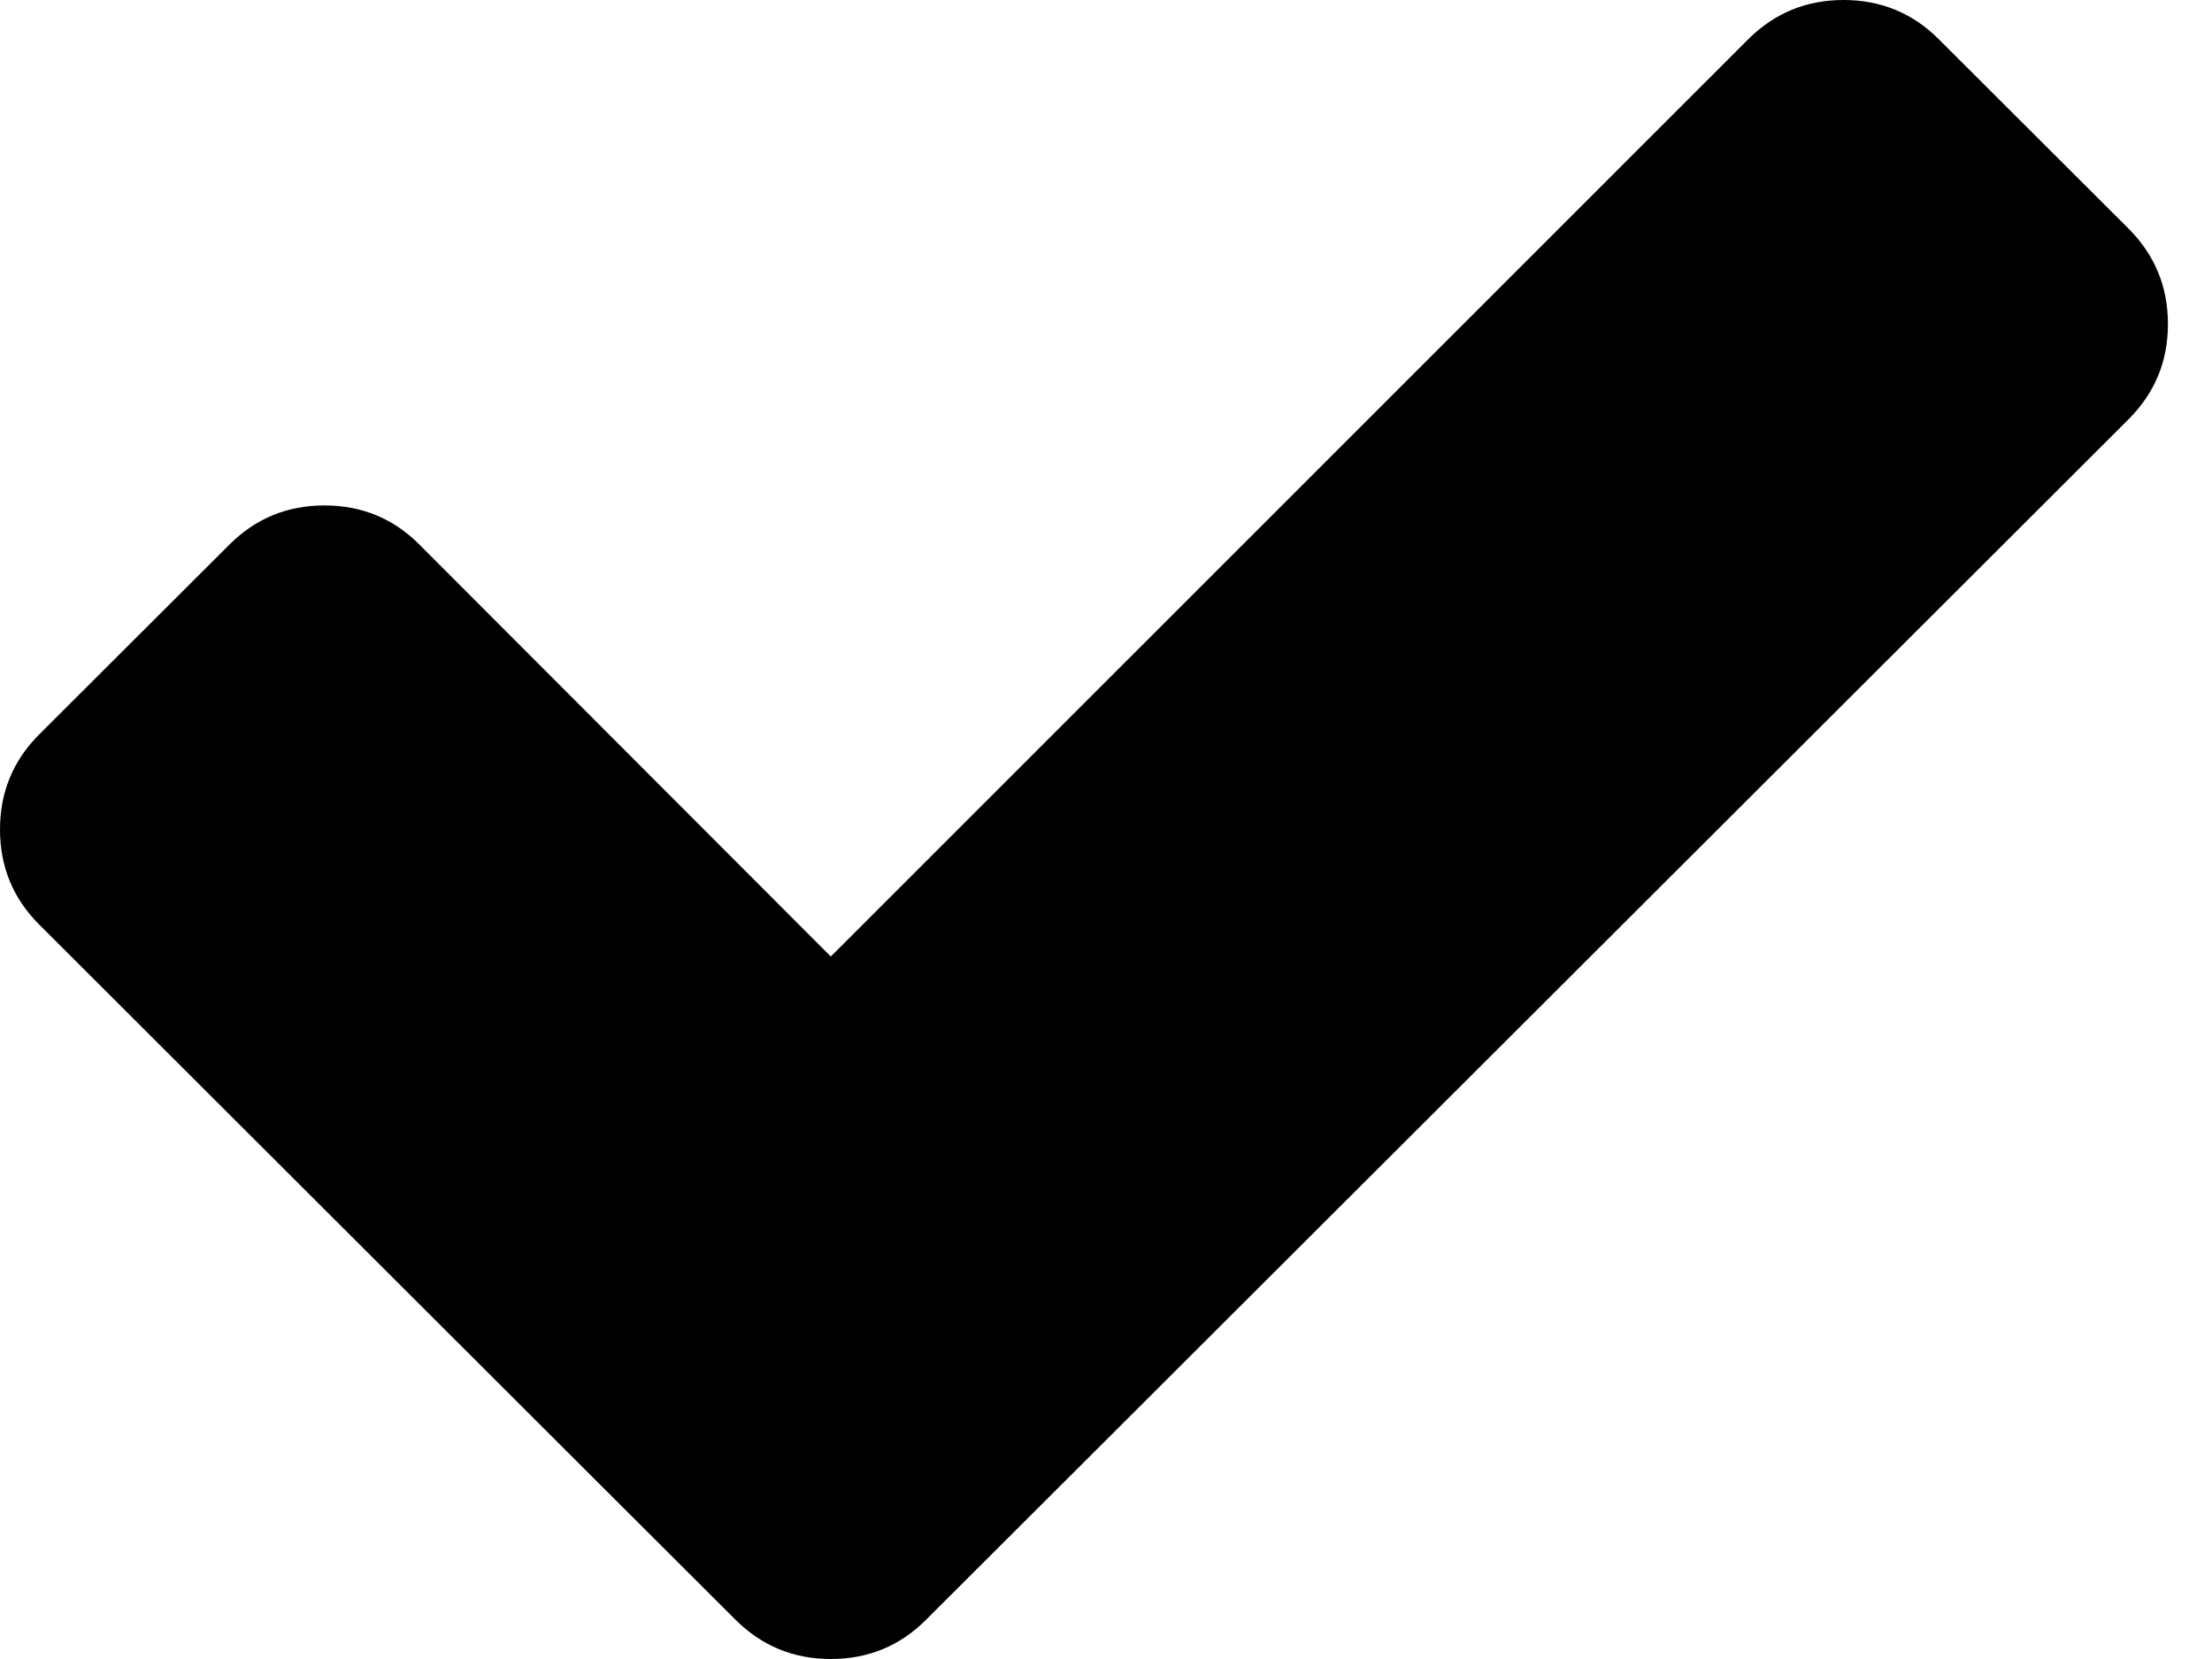 <svg width="12" height="9" viewBox="0 0 12 9" fill="none"
    xmlns="http://www.w3.org/2000/svg">
    <path d="M11.549 1.242L10.517 0.212C10.376 0.071 10.203 0 10.001 0C9.799 0 9.627 0.071 9.485 0.212L4.507 5.189L2.276 2.955C2.135 2.813 1.963 2.742 1.76 2.742C1.558 2.742 1.386 2.813 1.244 2.955L0.212 3.985C0.071 4.126 0 4.298 0 4.5C0 4.702 0.071 4.874 0.212 5.015L2.959 7.758L3.991 8.788C4.133 8.929 4.305 9 4.507 9C4.71 9 4.882 8.929 5.023 8.788L6.055 7.758L11.549 2.273C11.69 2.131 11.761 1.96 11.761 1.758C11.761 1.556 11.69 1.384 11.549 1.242Z" fill="currentColor"/>
</svg>
